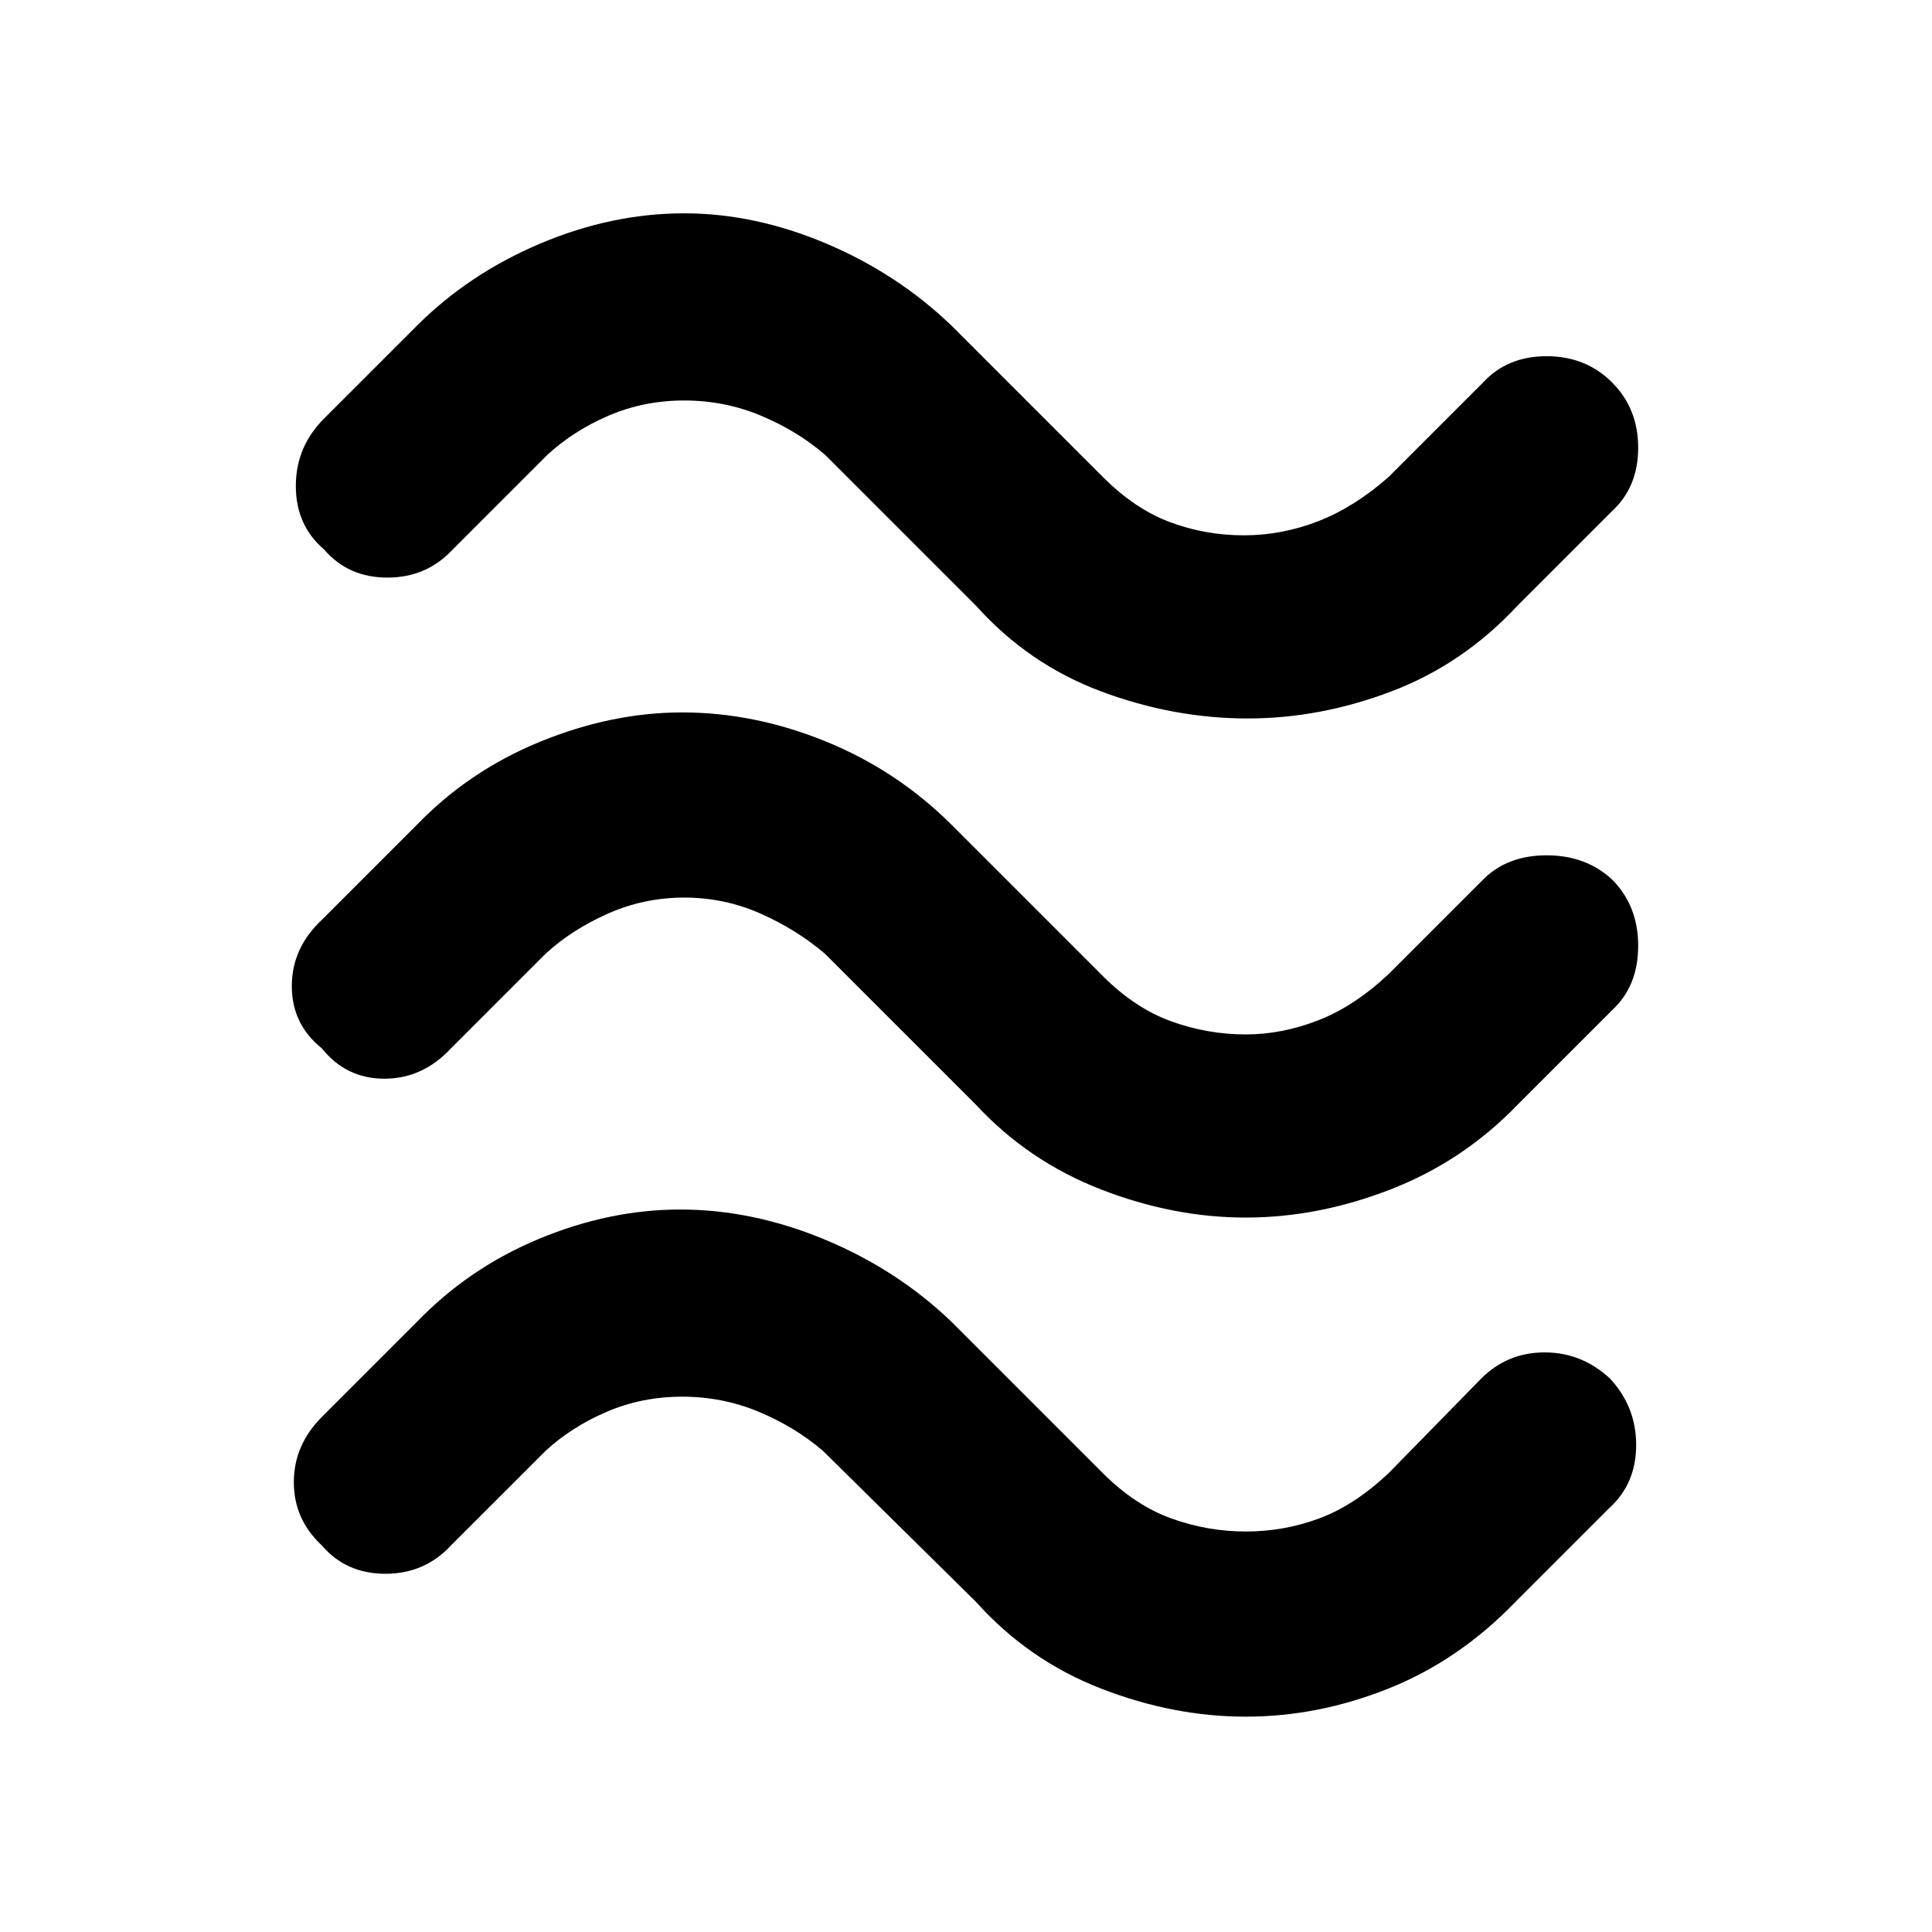 <svg xmlns="http://www.w3.org/2000/svg" height="48" width="48"><path d="M37.7 15.05q-1.35 1.45-3.125 2.125T31 17.85q-1.85 0-3.65-.675-1.8-.675-3.1-2.125L20.5 11.3q-.7-.6-1.6-.975Q18 9.95 17 9.95q-1 0-1.875.375T13.6 11.3l-2.35 2.35q-.65.7-1.625.7t-1.575-.7q-.7-.6-.7-1.575t.7-1.675l2.3-2.3q1.3-1.3 3.075-2.05Q15.2 5.3 17 5.3q1.75 0 3.525.75T23.65 8.1l3.75 3.75q.8.8 1.675 1.125.875.325 1.825.325t1.85-.35q.9-.35 1.75-1.1l2.35-2.35q.6-.65 1.575-.65t1.625.65q.65.65.65 1.625t-.65 1.575Zm0 12.4q-1.35 1.4-3.15 2.1-1.8.7-3.6.7t-3.6-.7q-1.8-.7-3.1-2.1L20.5 23.7q-.7-.6-1.6-1-.9-.4-1.9-.4-1 0-1.9.4-.9.4-1.55 1l-2.35 2.35q-.7.75-1.65.75T8 26.05q-.75-.6-.75-1.55 0-.95.75-1.65l2.35-2.35q1.3-1.35 3.075-2.075Q15.2 17.7 16.95 17.7q1.8 0 3.575.725 1.775.725 3.125 2.075l3.75 3.75q.8.8 1.7 1.125.9.325 1.85.325.9 0 1.8-.35t1.75-1.15l2.35-2.35q.6-.6 1.575-.6t1.625.6q.65.65.65 1.65 0 1-.65 1.6Zm-.05 12.35q-1.4 1.45-3.15 2.15t-3.55.7q-1.8 0-3.6-.7t-3.1-2.15l-3.8-3.75q-.7-.6-1.6-.975-.9-.375-1.9-.375-1 0-1.875.375t-1.525.975L11.2 38.4q-.65.7-1.625.7T8 38.4q-.7-.65-.7-1.575 0-.925.7-1.625l2.35-2.35q1.3-1.35 3.05-2.075 1.75-.725 3.5-.725 1.8 0 3.6.75t3.15 2.05l3.75 3.75q.8.8 1.7 1.125.9.325 1.85.325.95 0 1.825-.325T34.5 36.6l2.3-2.35q.65-.65 1.575-.65.925 0 1.625.65.65.7.65 1.65T40 37.45Z"/></svg>